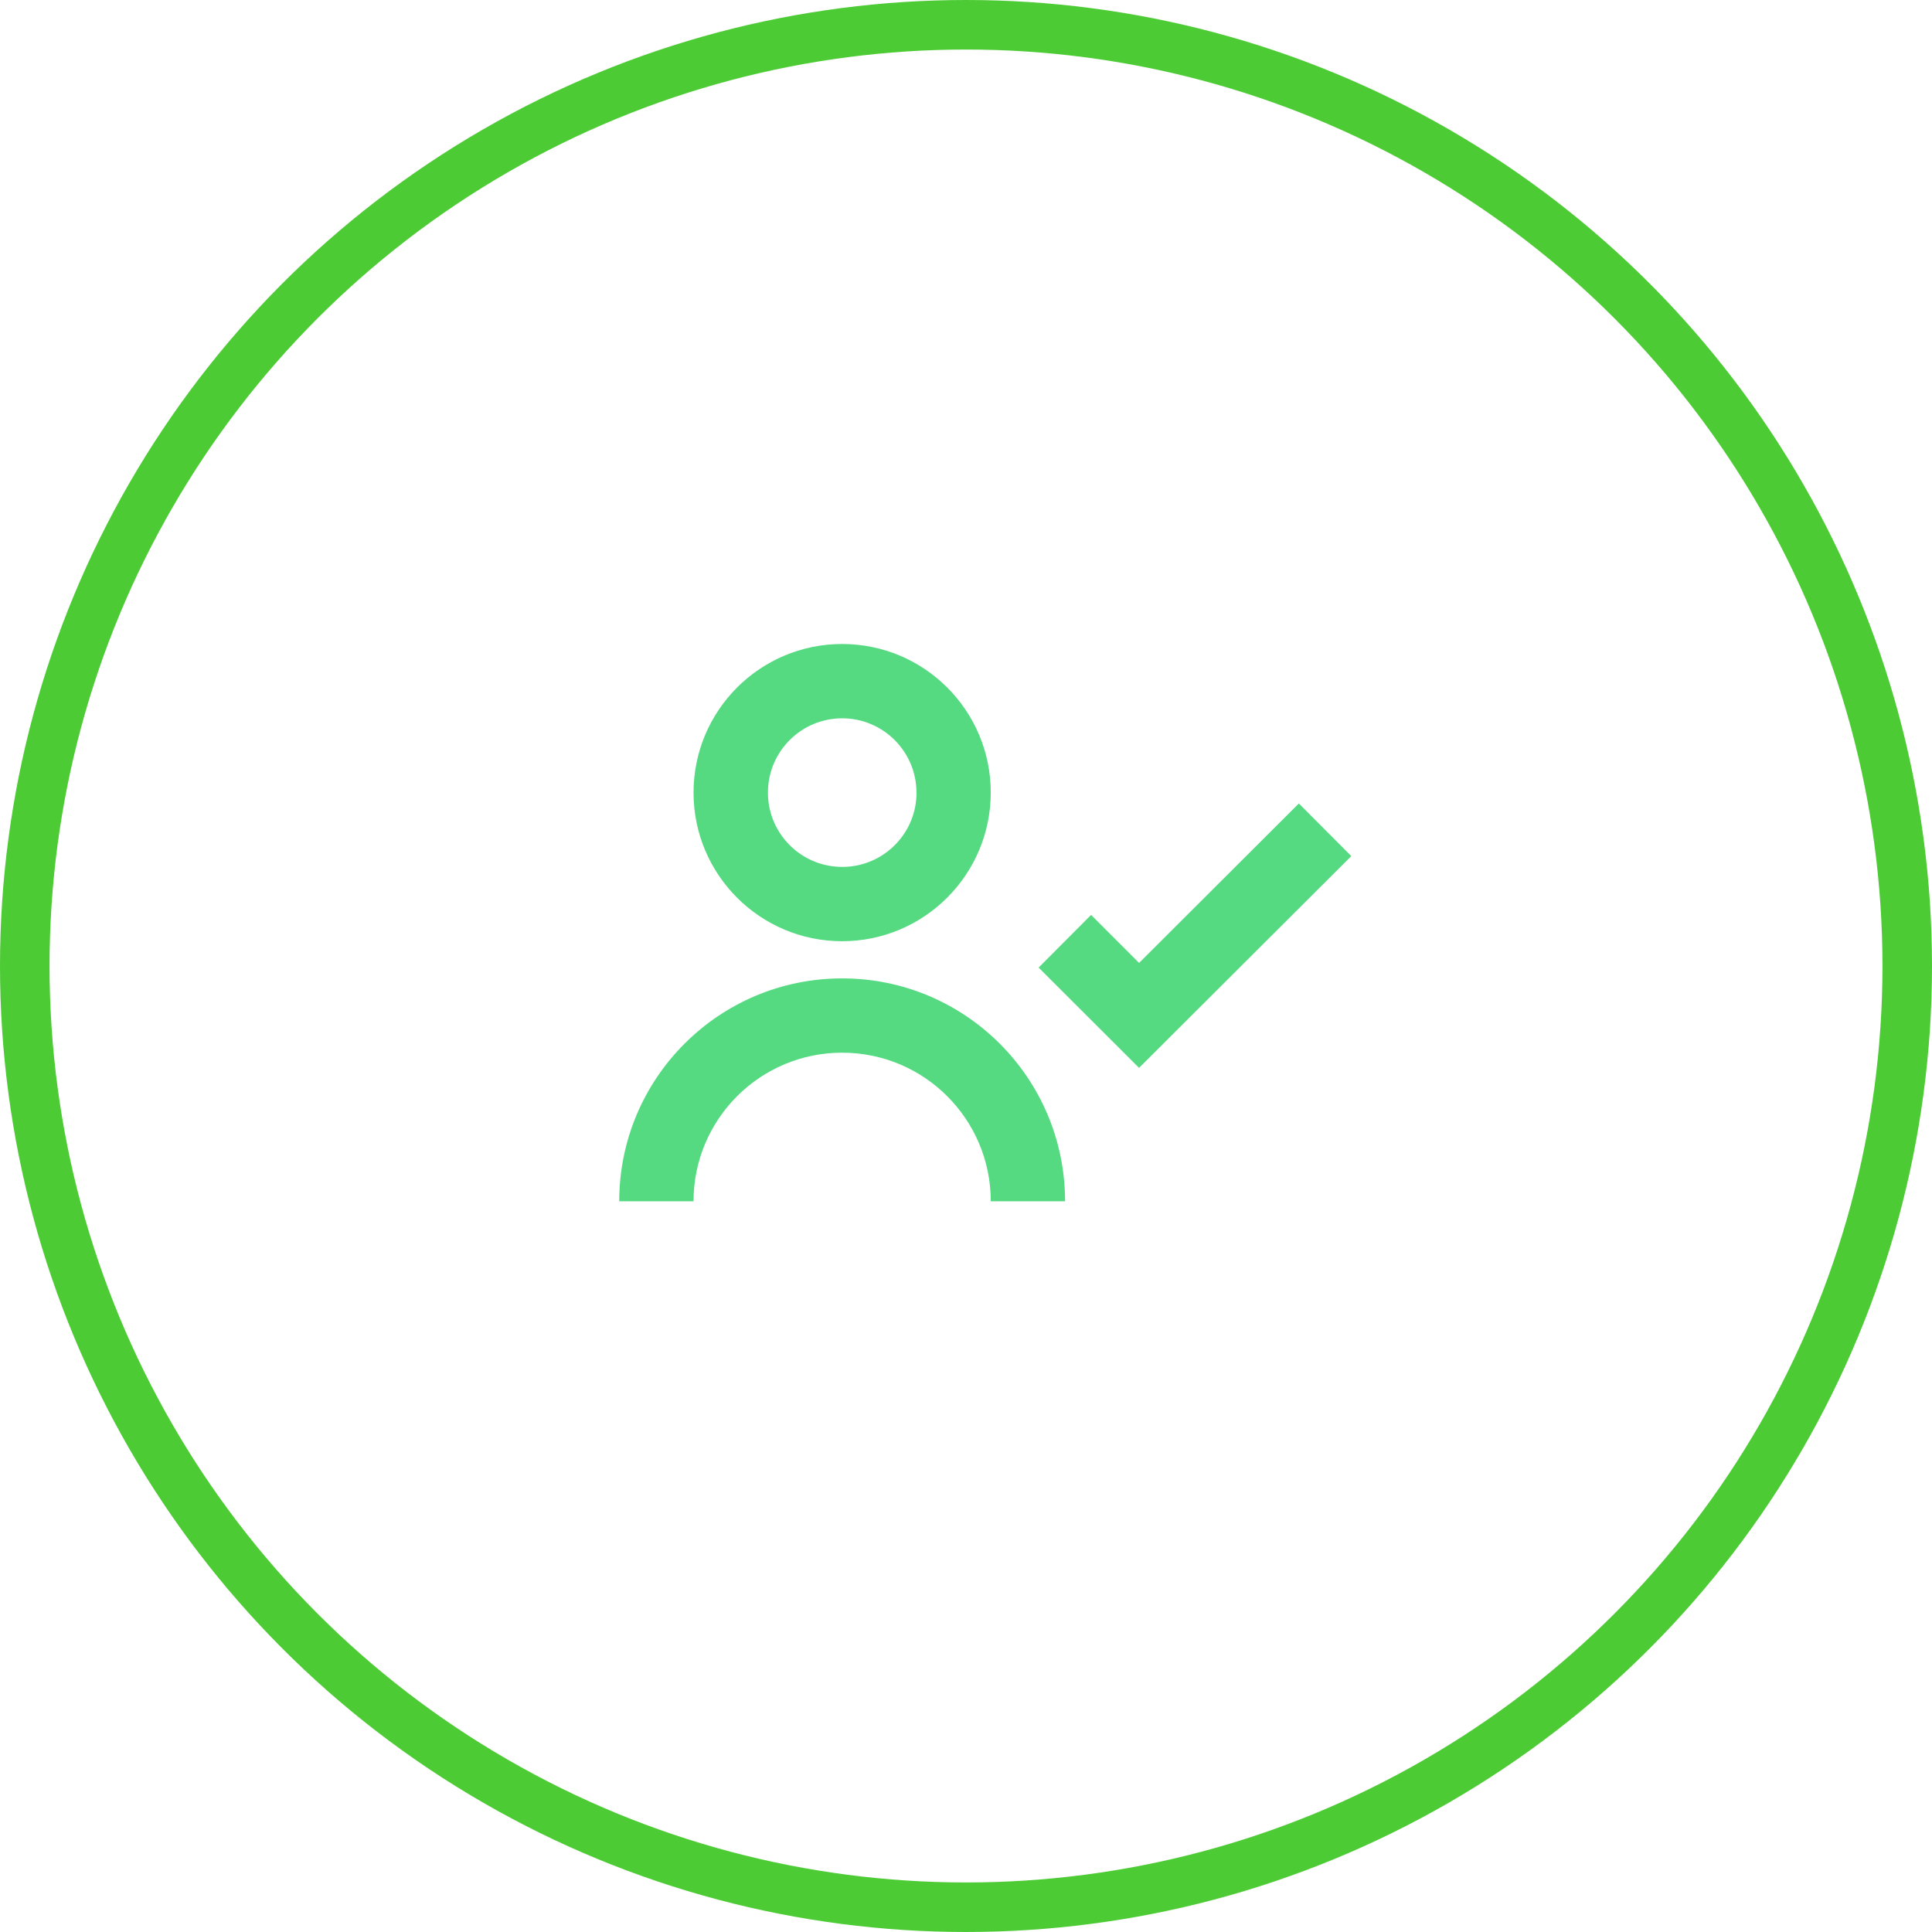 <svg width="39" height="39" viewBox="0 0 39 39" fill="none" xmlns="http://www.w3.org/2000/svg">
<circle cx="19.5" cy="19.5" r="19" stroke="#4DCB35"/>
<path d="M14 24.25H12.5C12.5 21.765 14.515 19.75 17 19.75C19.485 19.75 21.5 21.765 21.5 24.25H20C20 22.593 18.657 21.25 17 21.25C15.343 21.25 14 22.593 14 24.25ZM22.995 21.558L20.966 19.532L22.025 18.469L22.994 19.438L26.219 16.219L27.278 17.281L22.994 21.556L22.995 21.558ZM17 19C15.343 19 14 17.657 14 16C14 14.343 15.343 13 17 13C18.657 13 20 14.343 20 16C19.998 17.656 18.656 18.998 17 19ZM17 14.5C16.18 14.501 15.513 15.159 15.502 15.979C15.49 16.798 16.138 17.475 16.957 17.499C17.776 17.524 18.463 16.886 18.5 16.067V16.367V16C18.5 15.172 17.828 14.5 17 14.5Z" fill="#55DA82"/>
</svg>
